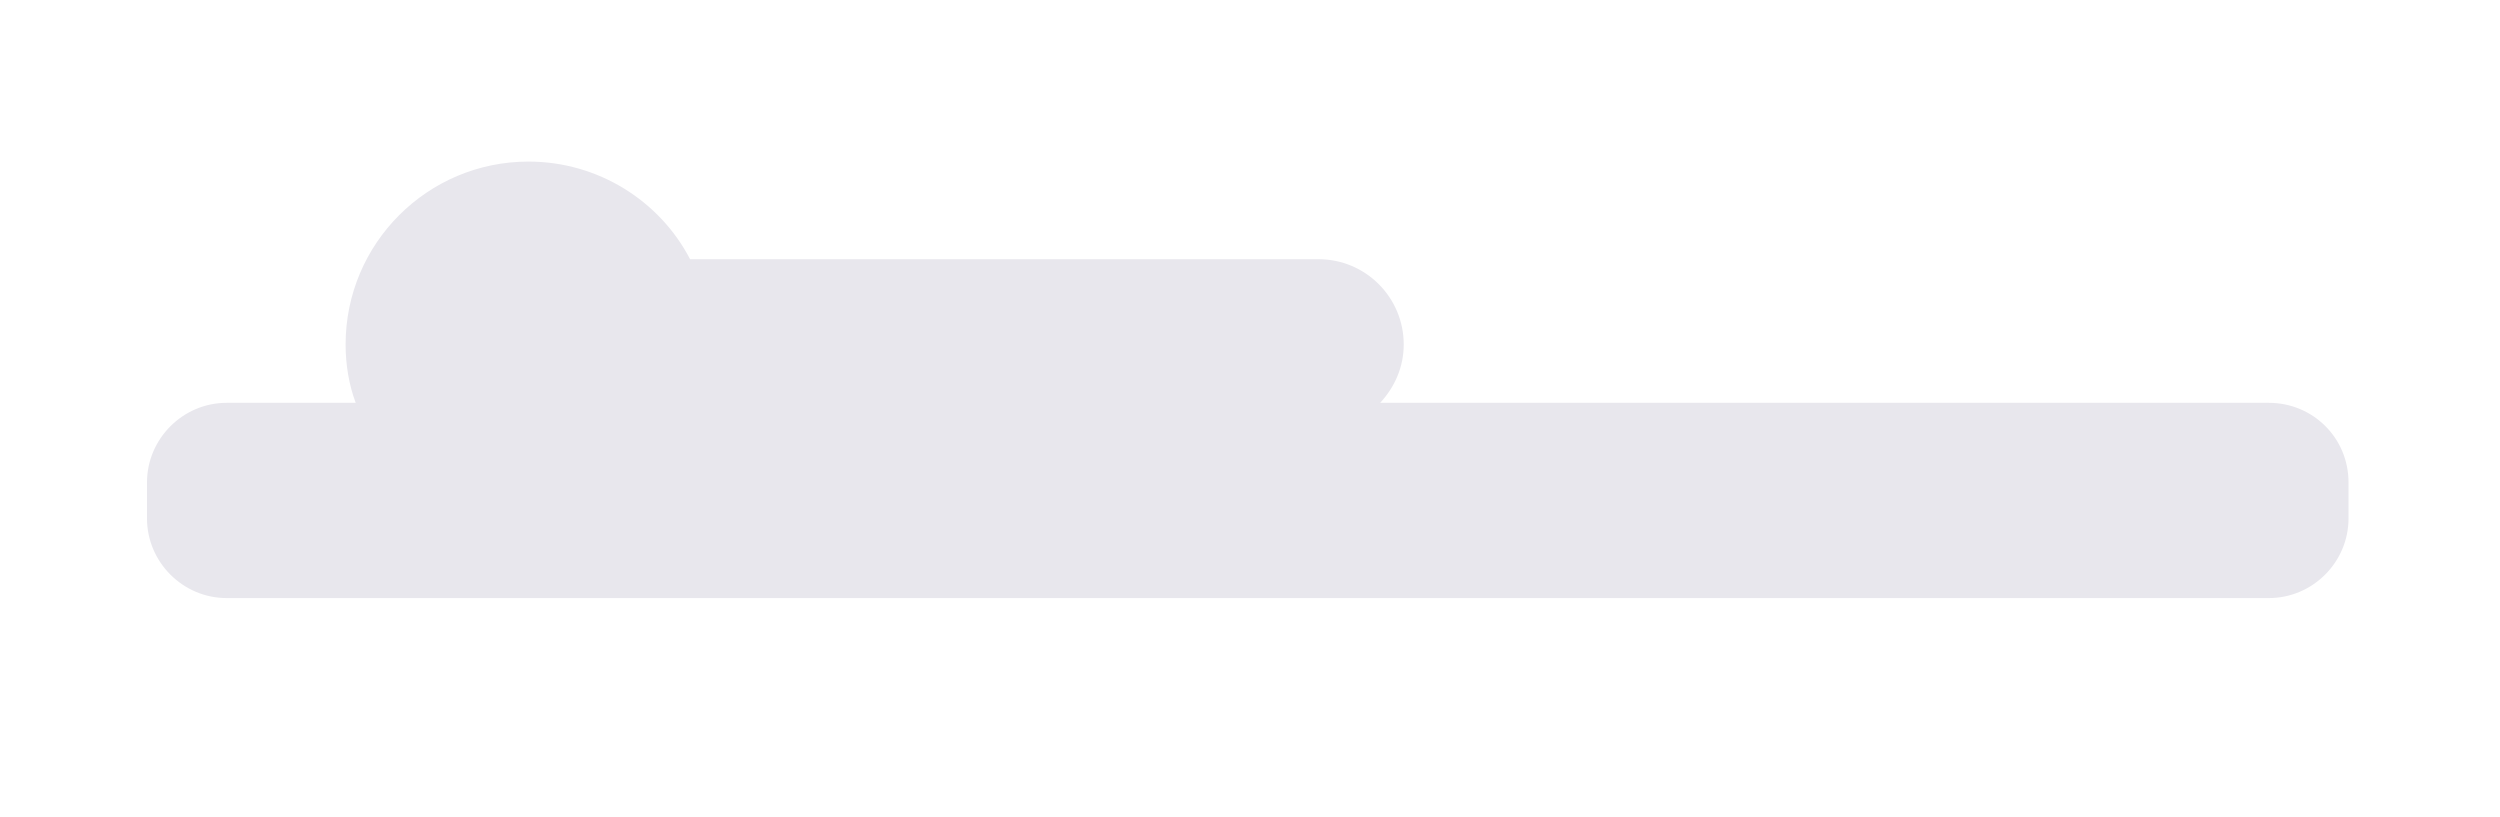<?xml version="1.0" encoding="utf-8"?>
<!-- Generator: Adobe Illustrator 20.0.0, SVG Export Plug-In . SVG Version: 6.00 Build 0)  -->
<svg version="1.1" id="Layer_1" xmlns="http://www.w3.org/2000/svg" xmlns:xlink="http://www.w3.org/1999/xlink" x="0px" y="0px"
	 viewBox="0 0 222.8 72.8" style="enable-background:new 0 0 222.8 72.8;" xml:space="preserve">
<style type="text/css">
	.st0{fill:#E8E7ED;}
</style>
<path class="st0" d="M202.2,35.9H123c1.3-1.4,2.1-3.2,2.1-5.2c0-4.2-3.4-7.6-7.6-7.6h-56c-2.7-5.2-8.2-8.7-14.4-8.7
	c-9,0-16.3,7.3-16.3,16.3c0,1.8,0.3,3.6,0.9,5.2H20.2c-3.9,0-7.1,3.2-7.1,7.1v3.2c0,3.9,3.2,7.1,7.1,7.1h182c3.9,0,7.1-3.2,7.1-7.1
	V43C209.3,39,206.1,35.9,202.2,35.9z"/>
</svg>
